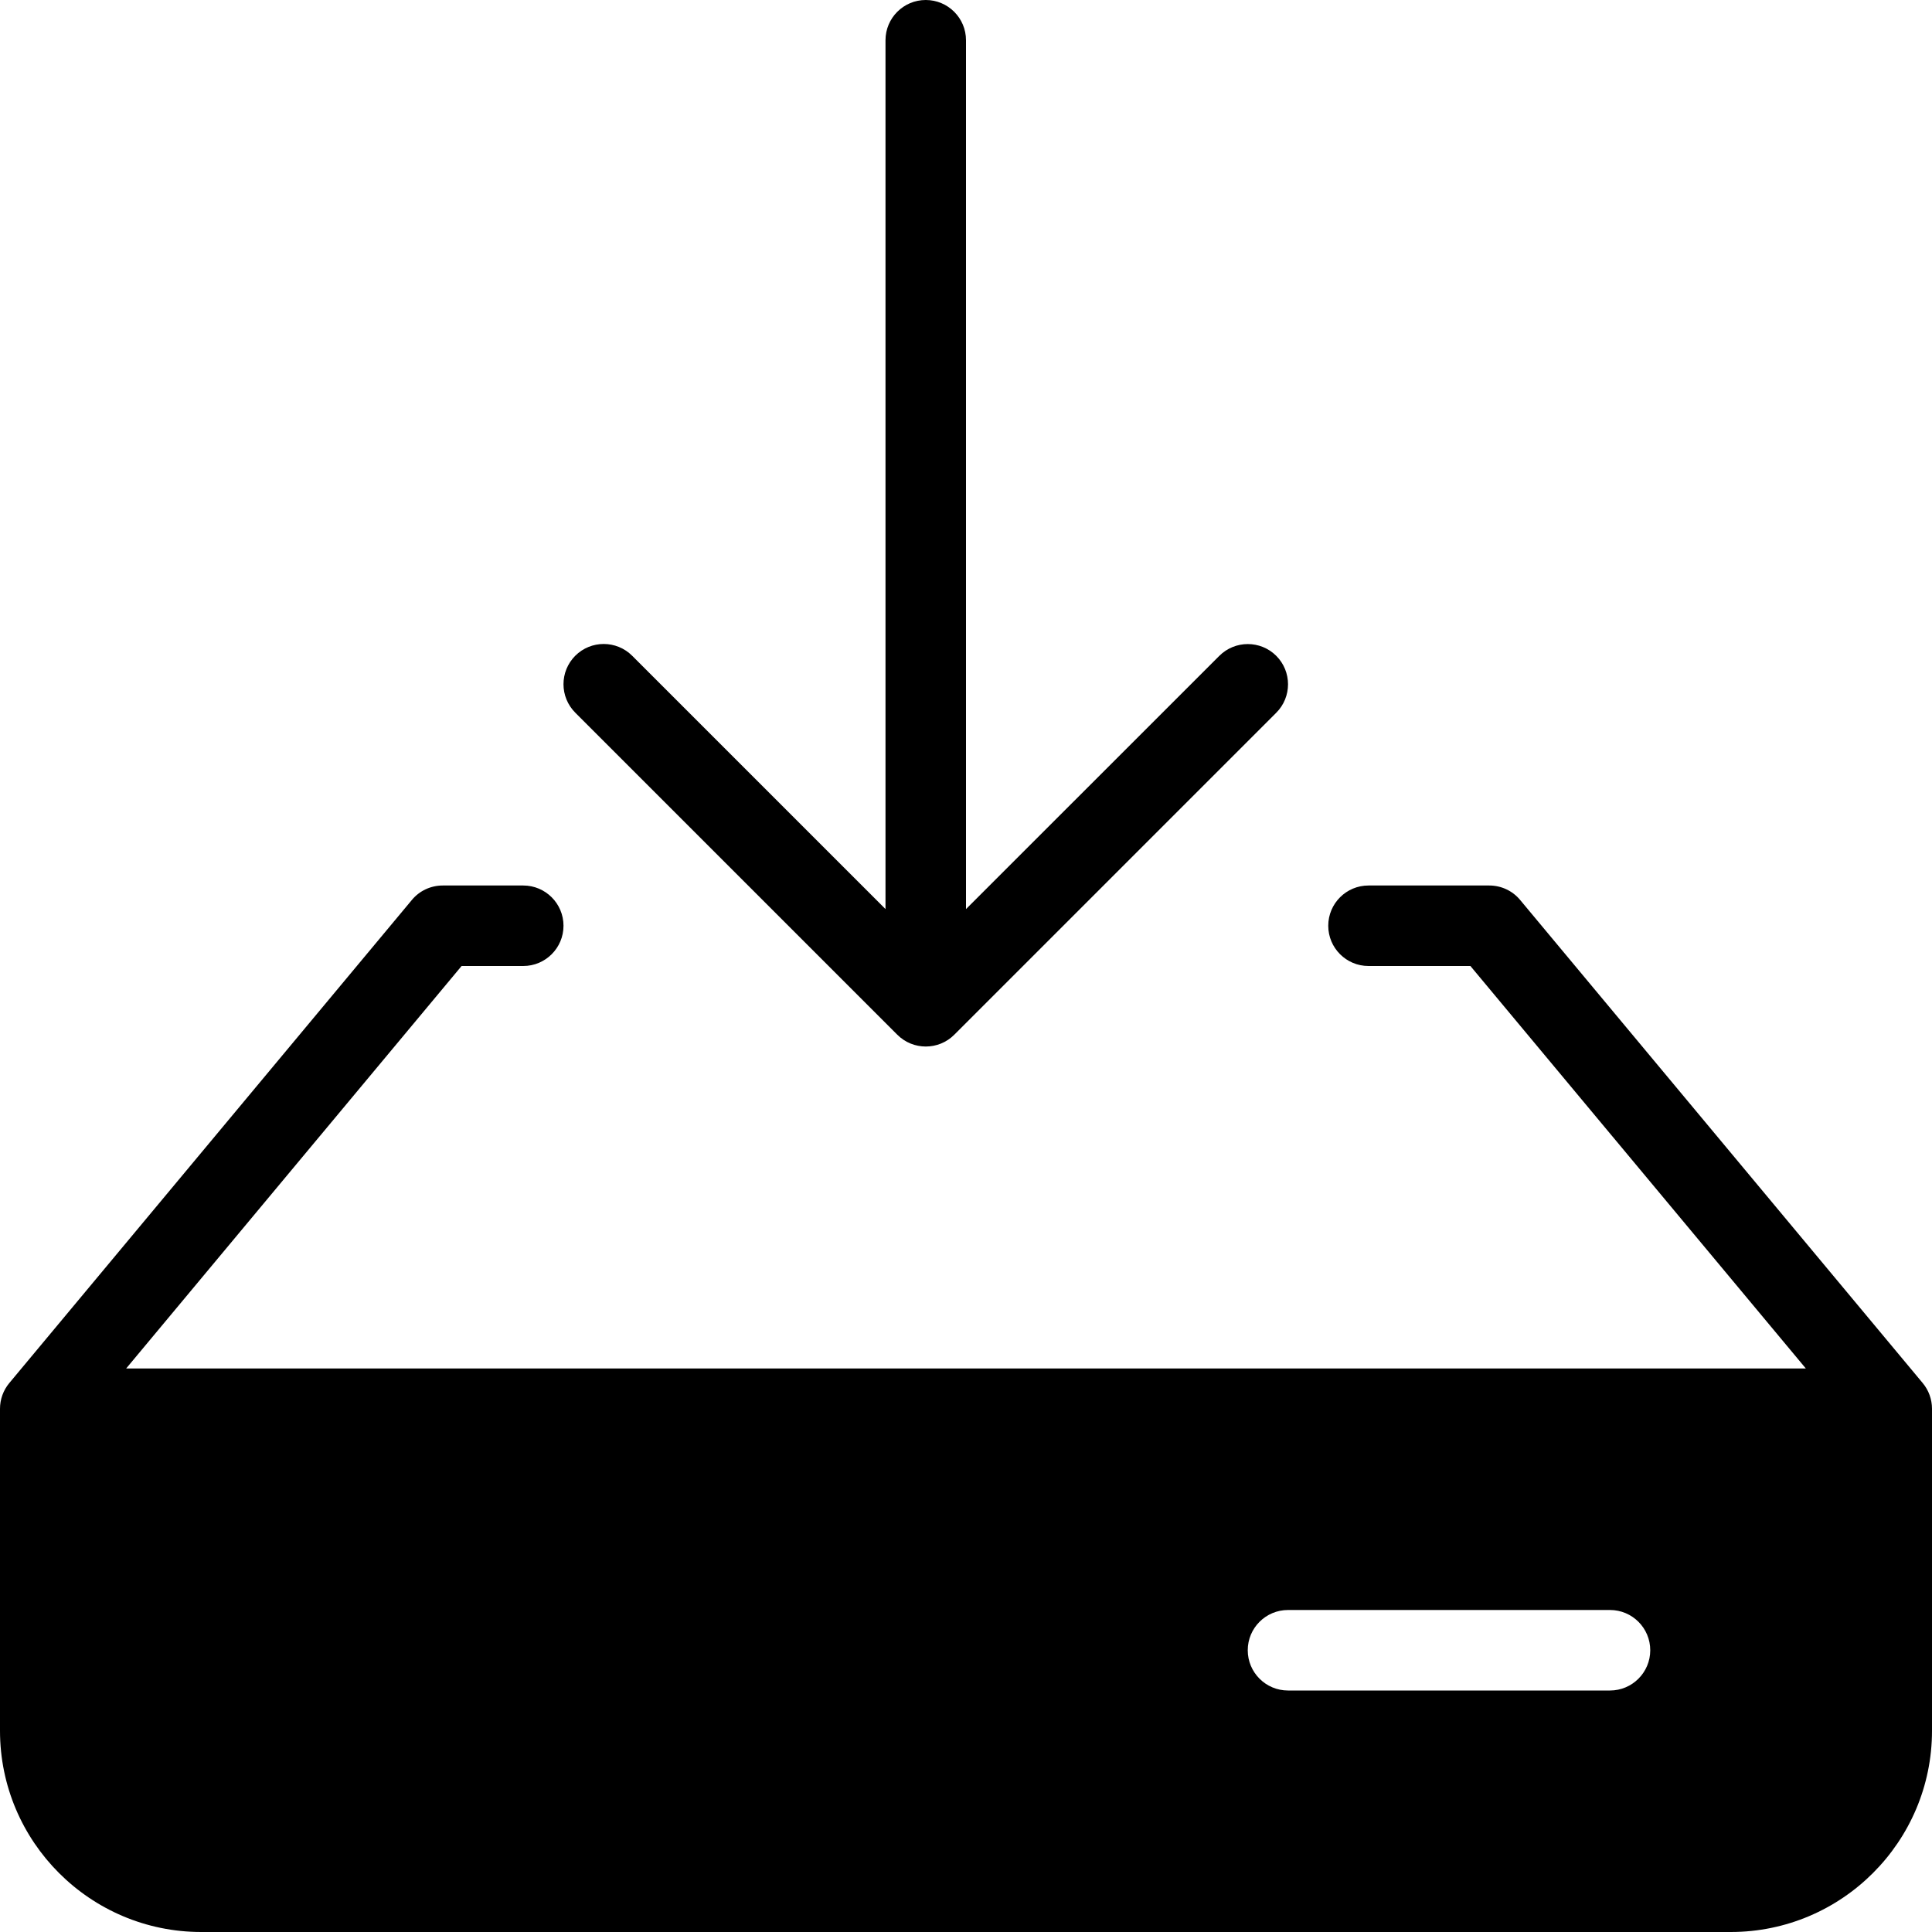 <?xml version="1.0" encoding="utf-8"?>
<!-- Generator: Adobe Illustrator 19.2.1, SVG Export Plug-In . SVG Version: 6.00 Build 0)  -->
<svg version="1.1" xmlns="http://www.w3.org/2000/svg" xmlns:xlink="http://www.w3.org/1999/xlink" x="0px" y="0px" width="24px"
	 height="24px" viewBox="0 0 24 24" enable-background="new 0 0 24 24" xml:space="preserve">
<g id="Filled_Icons_1_">
	<g id="Filled_Icons">
		<g>
			<path d="M7.147,8.854l4,4c0.195,0.195,0.512,0.195,0.707,0l4-4c0.195-0.195,0.195-0.512,0-0.707
				c-0.195-0.195-0.512-0.195-0.707,0L12,11.293V0.5C12,0.224,11.776,0,11.5,0S11,0.224,11,0.5v10.793L7.853,8.146
				c-0.195-0.195-0.512-0.195-0.707,0C6.951,8.342,6.951,8.658,7.147,8.854z"/>
			<path d="M23.884,17.18l-5-6C18.789,11.065,18.648,11,18.5,11H17c-0.276,0-0.5,0.224-0.5,0.5S16.724,12,17,12h1.266l4.167,5H1.567
				l4.167-5H6.5C6.776,12,7,11.776,7,11.5S6.776,11,6.5,11h-1c-0.148,0-0.289,0.065-0.384,0.18l-5,6C0.041,17.27,0,17.383,0,17.5v4
				C0,22.879,1.121,24,2.5,24h19c1.379,0,2.5-1.121,2.5-2.5v-4C24,17.383,23.959,17.27,23.884,17.18z M20,21h-4
				c-0.276,0-0.5-0.224-0.5-0.5S15.724,20,16,20h4c0.276,0,0.5,0.224,0.5,0.5S20.276,21,20,21z"/>
		</g>
	</g>
	<g id="New_icons">
	</g>
</g>
<g id="Invisible_Shape">
	<rect fill="none" width="24" height="24"/>
</g>
</svg>
